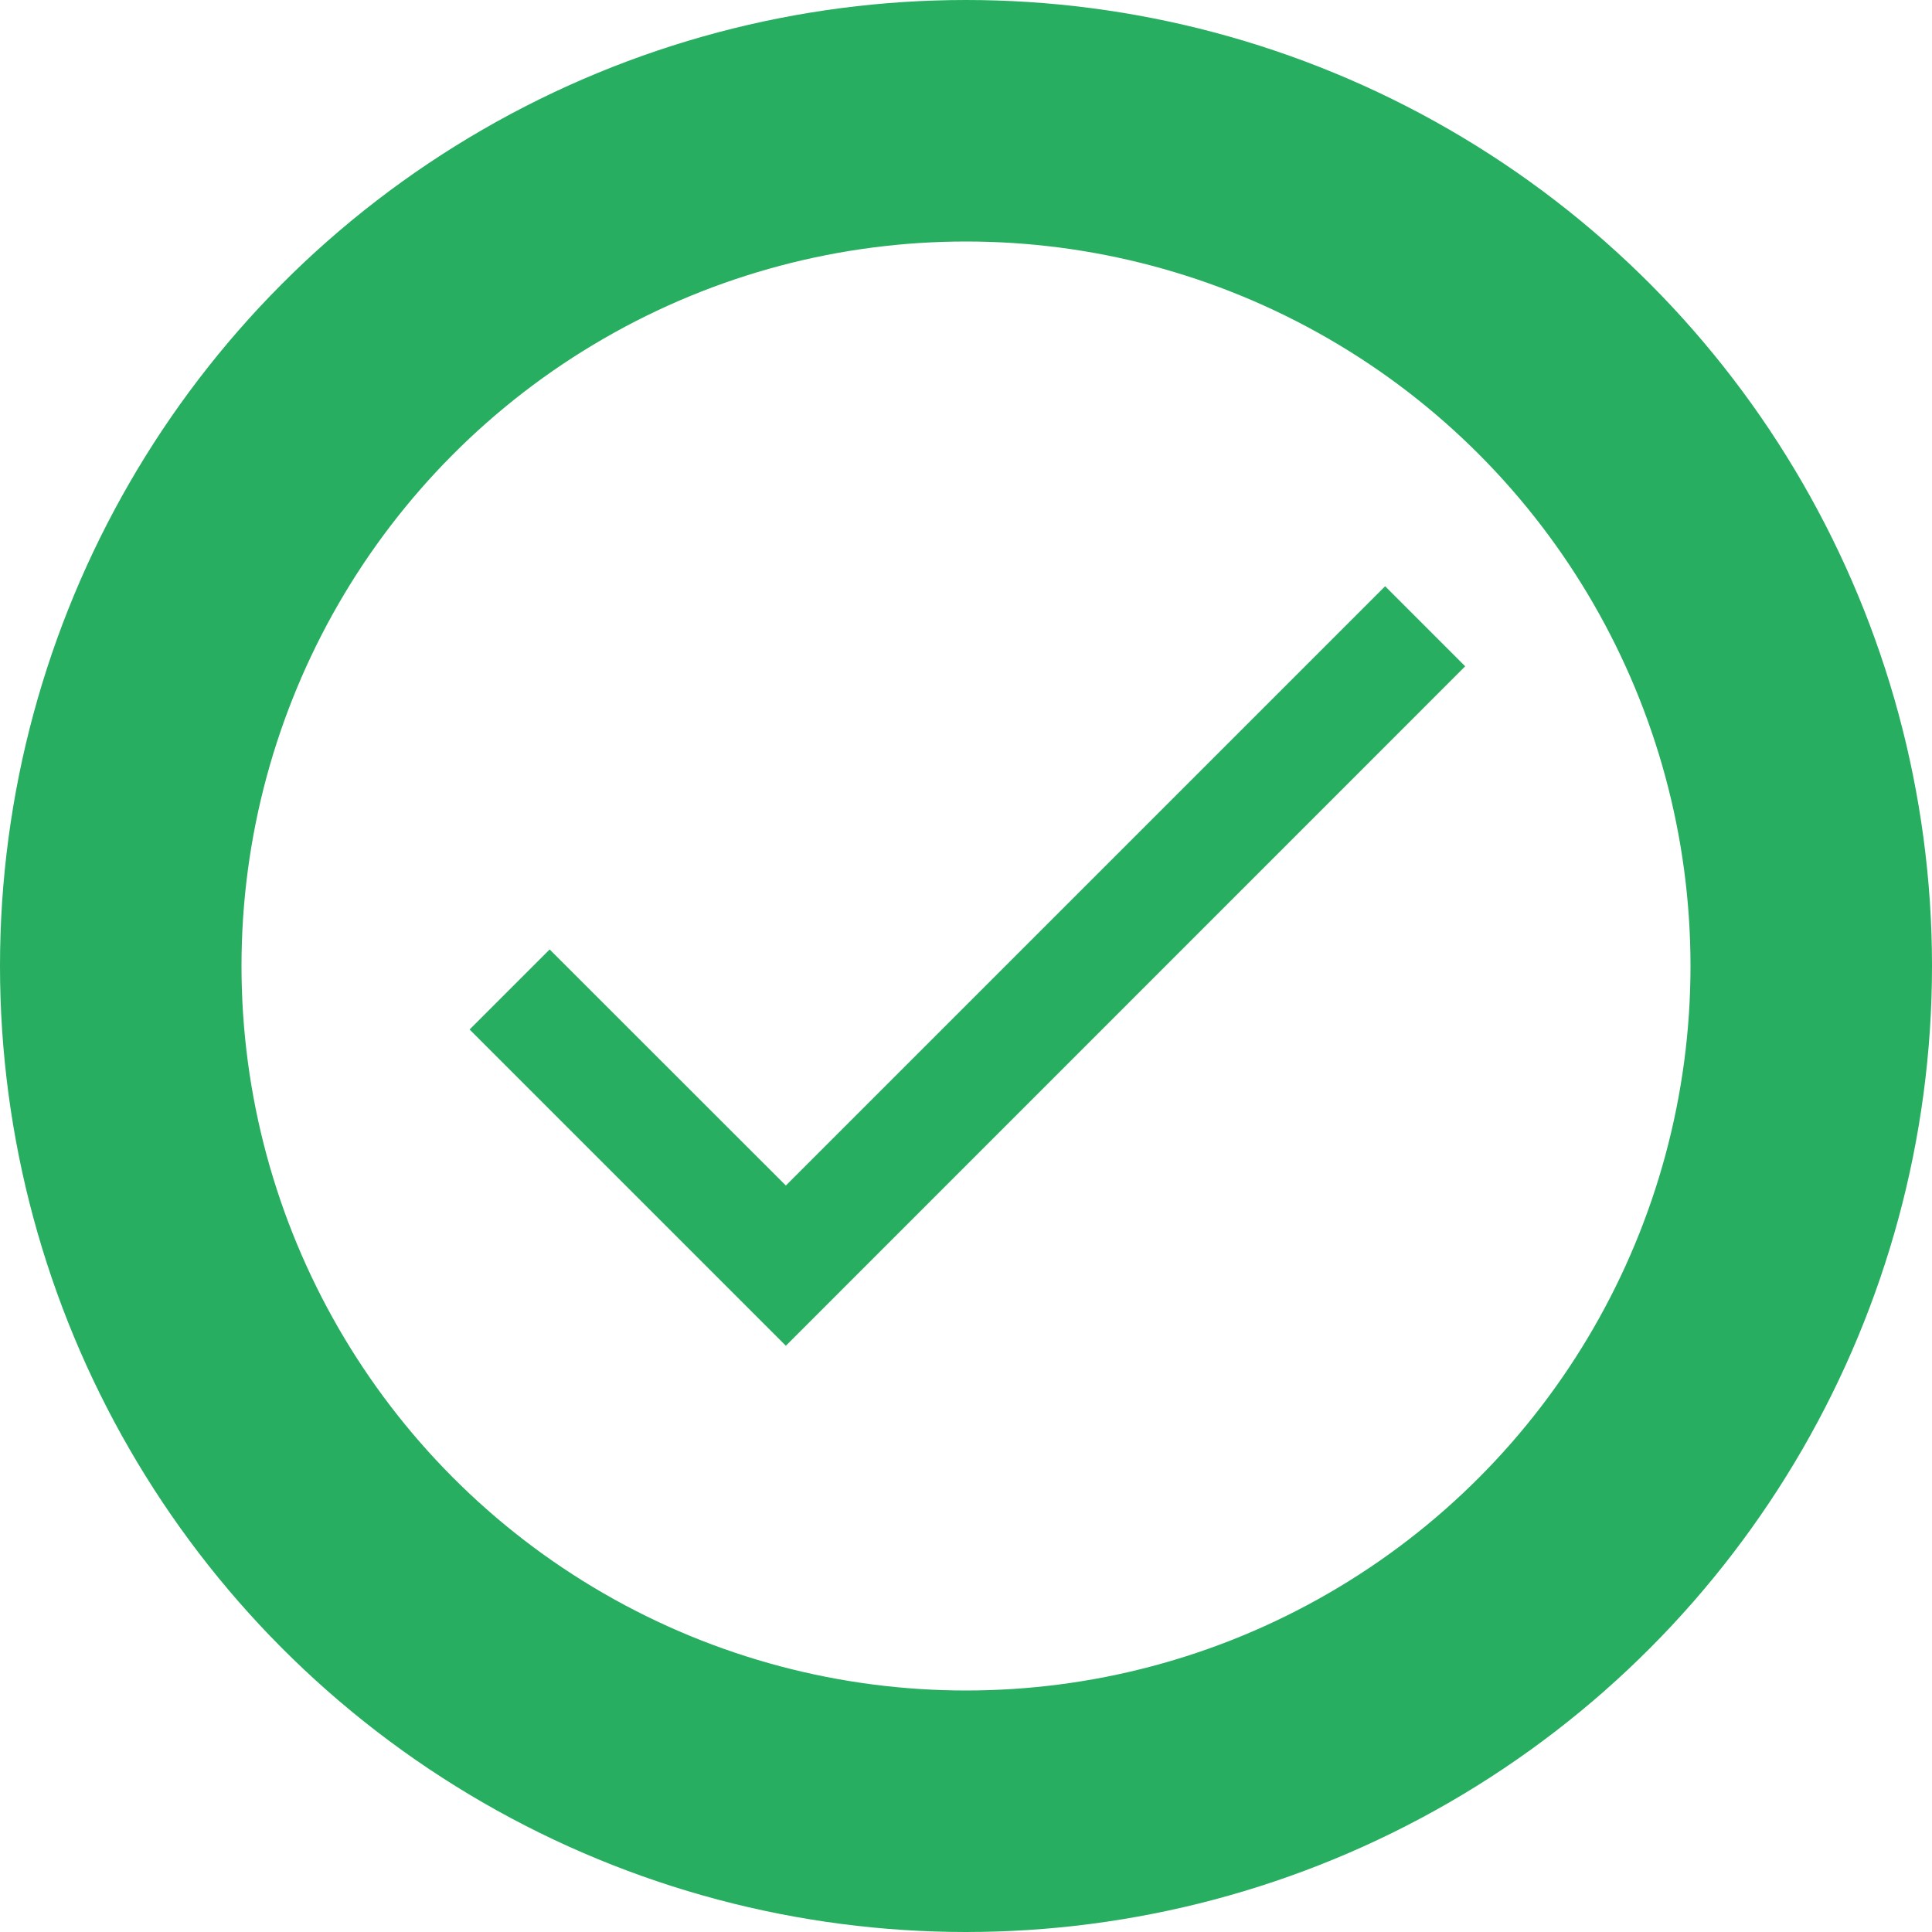 <svg width="16" height="16" viewBox="0 0 16 16" fill="none" xmlns="http://www.w3.org/2000/svg">
    <circle cx="8" cy="8" r="7" stroke="#27AE60" stroke-width="2" />
    <path d="M6.508 9.818L4.552 7.863L3.889 8.526L6.508 11.145L12.134 5.518L11.471 4.855L6.508 9.818Z" fill="#27AE60" />
</svg>
    